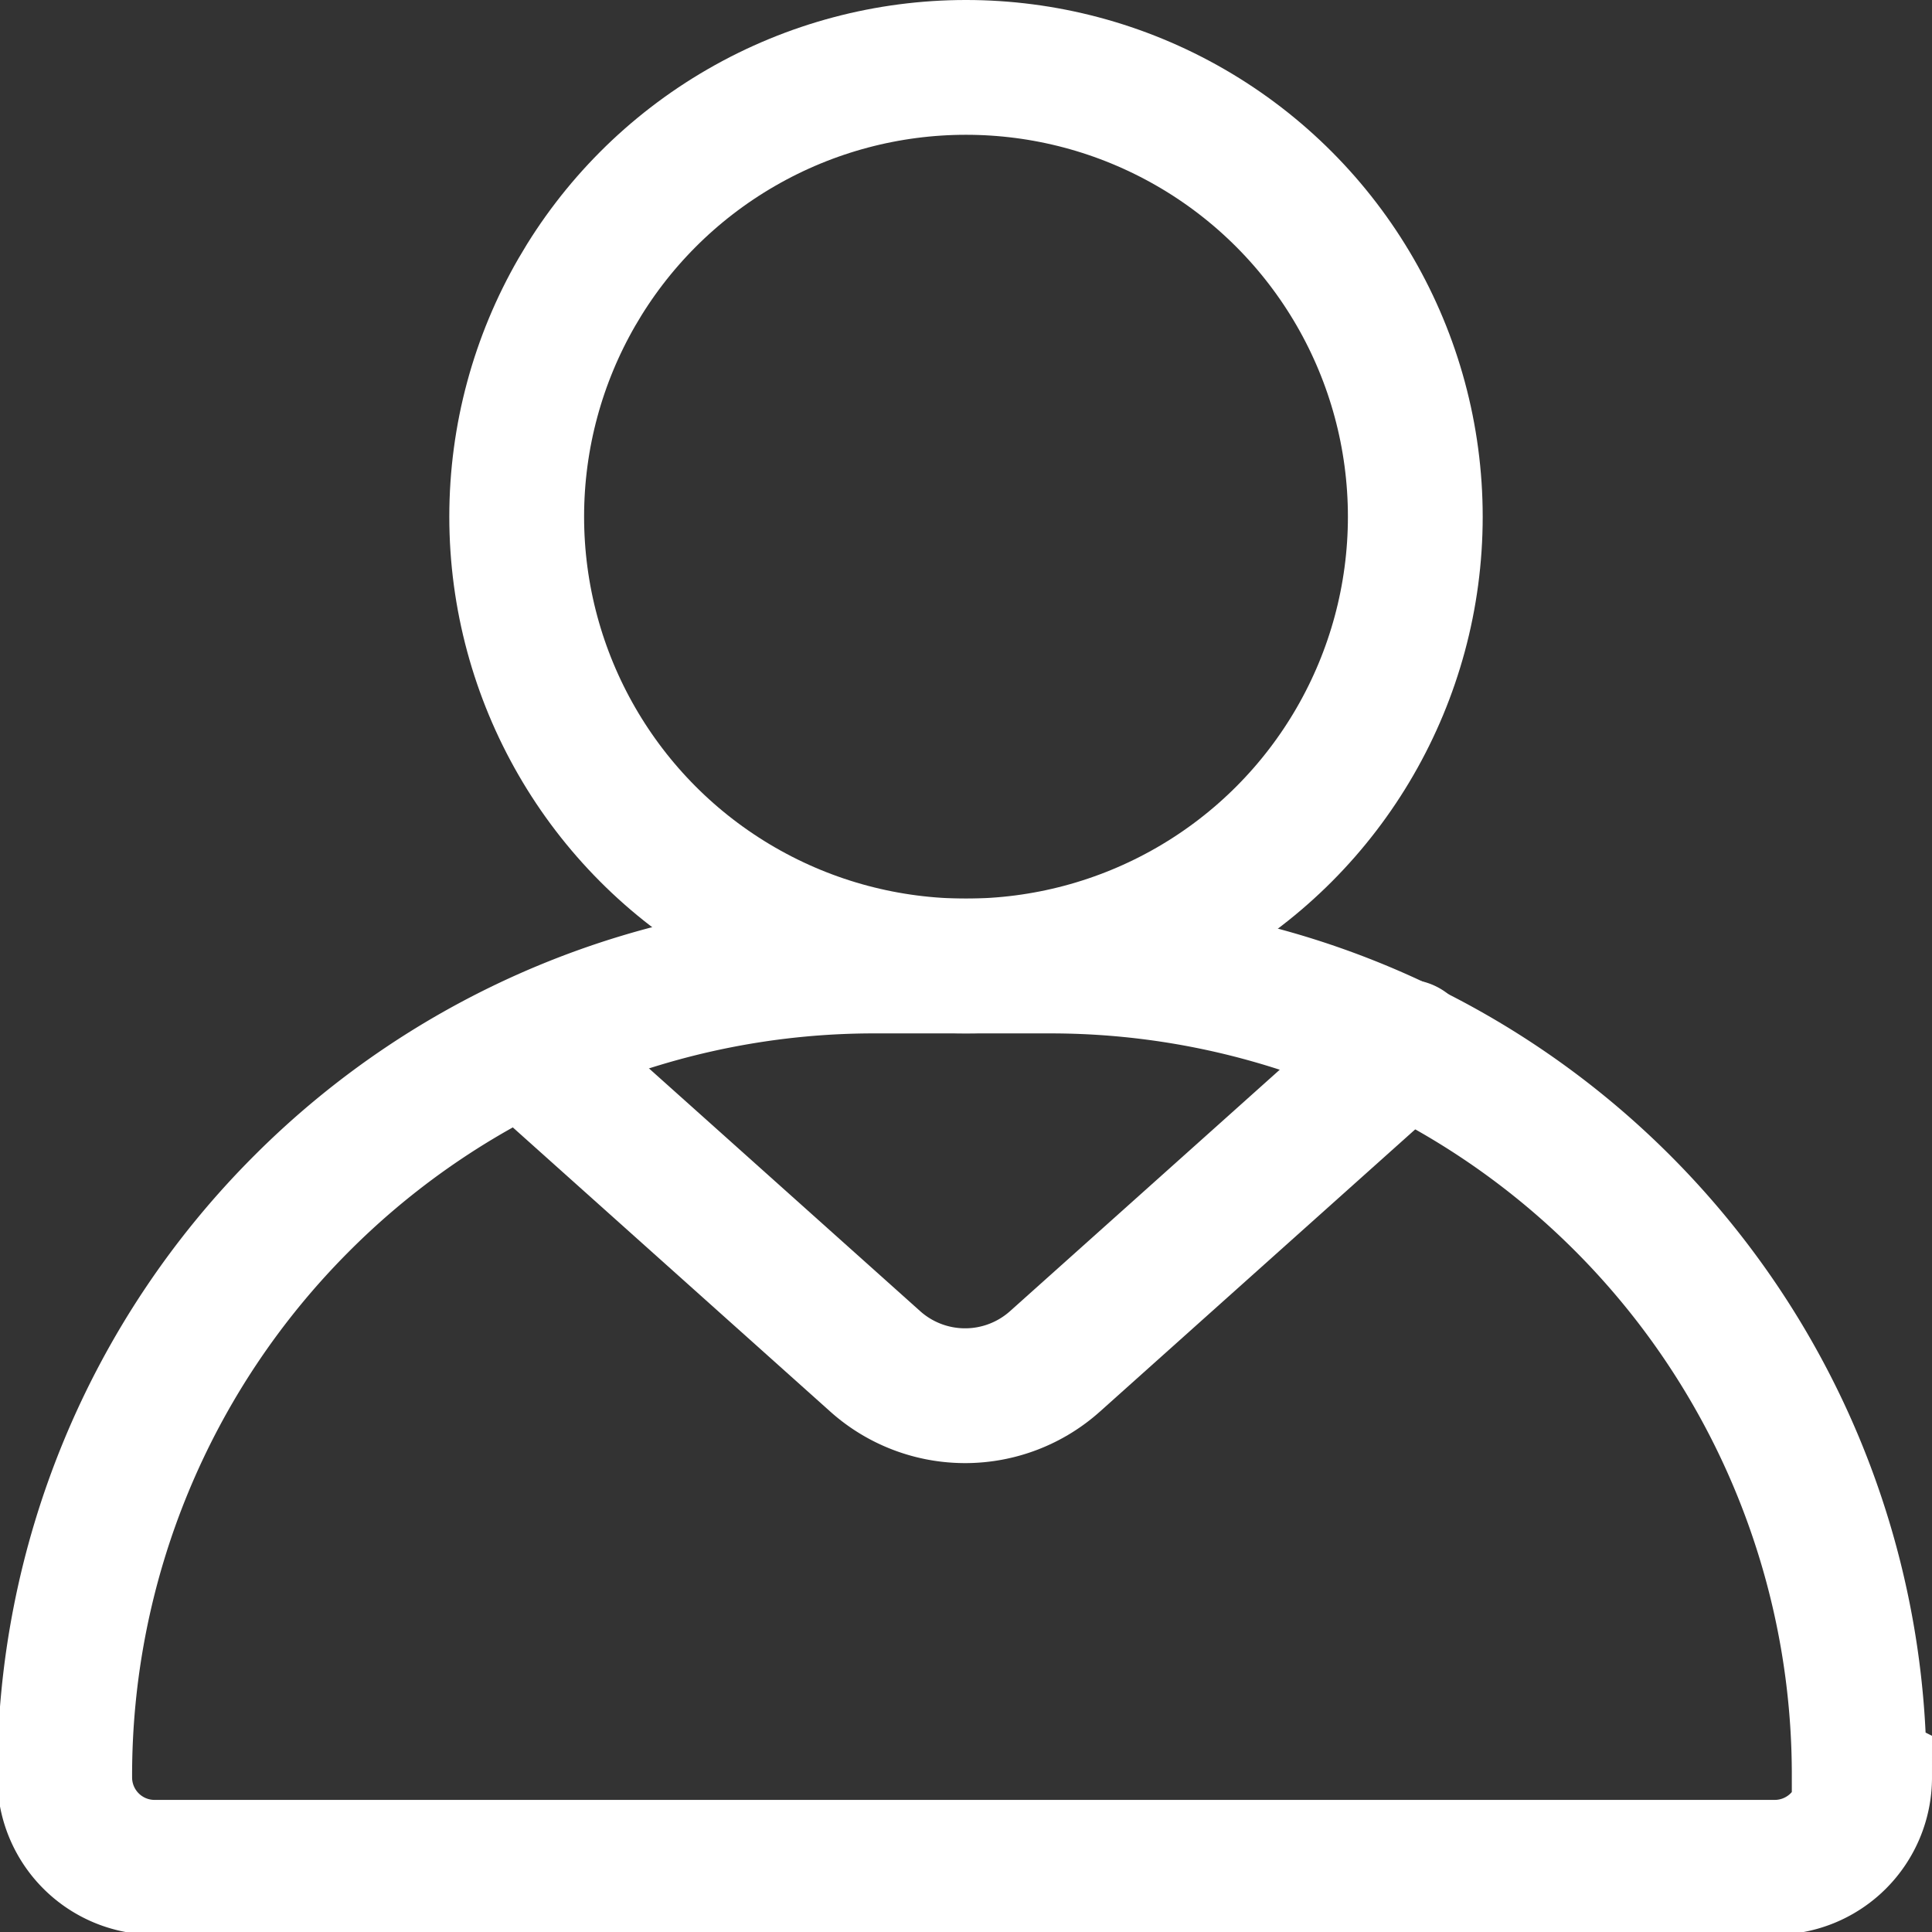 <svg xmlns="http://www.w3.org/2000/svg" viewBox="0 0 21.5 21.5"><rect x="0" y="0" width="21.5" height="21.5" fill="#333333" stroke="none"/><defs><style>.cls-1{fill:none;stroke:#fff;stroke-linecap:round;stroke-miterlimit:10;stroke-width:1.5px;}</style></defs><title>Alone1</title><g id="ცალკე_გადავდივა" data-name="ცალკე გადავდივა"><path class="cls-1" d="M20.75,19.78a1,1,0,0,1-1,1H1.72a1,1,0,0,1-1-1,9,9,0,0,1,2.64-6.39,9,9,0,0,1,6.39-2.64h1.94a9,9,0,0,1,9,9Z"/><circle class="cls-1" cx="10.75" cy="5.75" r="5"/><path class="cls-1" d="M5.83,11.65l3.91,3.5a1.5,1.5,0,0,0,2,0l3.91-3.5"/></g></svg>